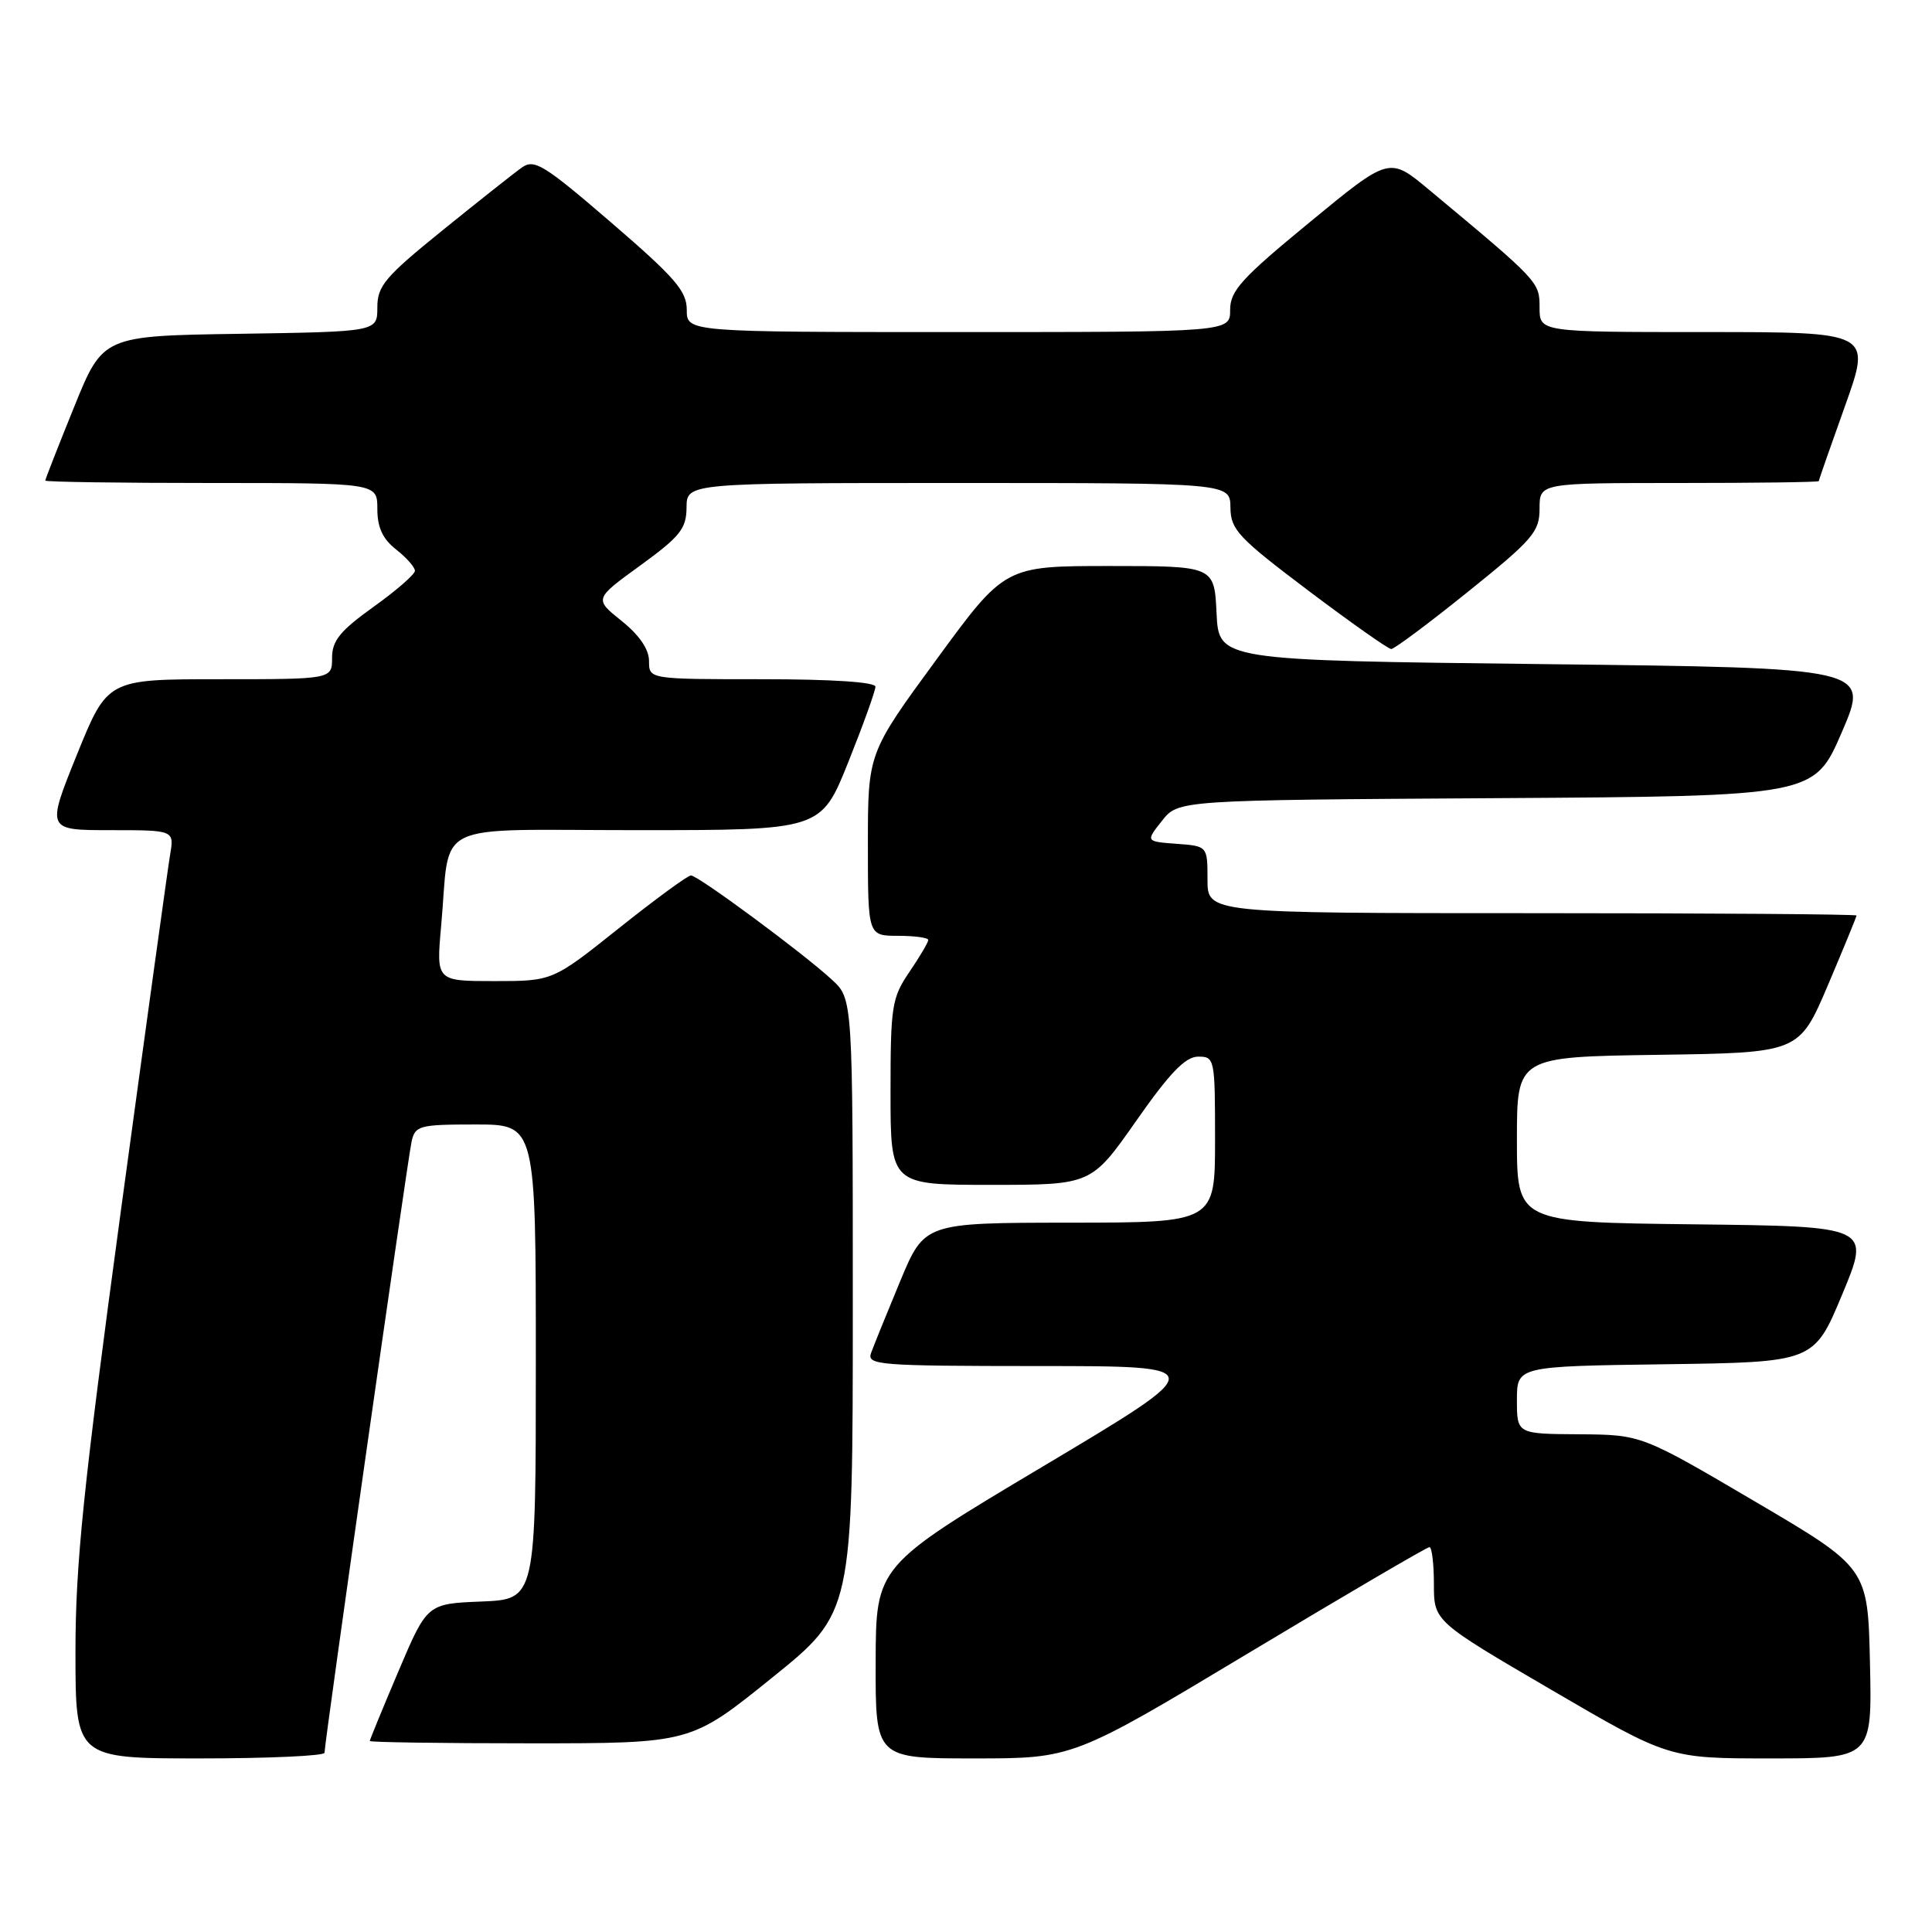 <?xml version="1.0" encoding="UTF-8" standalone="no"?>
<!DOCTYPE svg PUBLIC "-//W3C//DTD SVG 1.1//EN" "http://www.w3.org/Graphics/SVG/1.1/DTD/svg11.dtd" >
<svg xmlns="http://www.w3.org/2000/svg" xmlns:xlink="http://www.w3.org/1999/xlink" version="1.1" viewBox="0 0 256 256">
 <g >
 <path fill="currentColor"
d=" M 43.00 232.25 C 42.99 230.96 54.01 153.62 54.54 151.25 C 55.01 149.15 55.56 149.00 63.02 149.00 C 71.00 149.00 71.00 149.00 71.00 180.46 C 71.00 211.91 71.00 211.91 63.80 212.21 C 56.60 212.50 56.60 212.50 52.80 221.44 C 50.71 226.36 49.00 230.53 49.00 230.69 C 49.00 230.86 58.57 231.00 70.26 231.00 C 91.53 231.00 91.53 231.00 102.26 222.34 C 113.00 213.69 113.00 213.69 113.00 173.03 C 113.00 132.37 113.00 132.37 110.25 129.83 C 106.48 126.34 92.50 116.00 91.55 116.00 C 91.13 116.00 86.83 119.15 82.00 123.00 C 73.22 130.00 73.22 130.00 65.51 130.00 C 57.80 130.00 57.80 130.00 58.45 122.75 C 59.74 108.50 56.67 110.00 84.47 110.00 C 108.79 110.00 108.79 110.00 112.40 100.99 C 114.38 96.04 116.00 91.54 116.00 90.99 C 116.00 90.38 110.26 90.00 101.00 90.00 C 86.00 90.00 86.00 90.00 86.00 87.60 C 86.00 86.04 84.73 84.17 82.37 82.28 C 78.73 79.36 78.73 79.36 84.84 74.93 C 90.12 71.09 90.95 70.06 90.97 67.25 C 91.00 64.00 91.00 64.00 127.00 64.00 C 163.00 64.00 163.00 64.00 163.04 67.25 C 163.07 70.19 164.06 71.24 173.35 78.25 C 179.00 82.51 183.95 86.00 184.35 86.00 C 184.75 86.00 189.34 82.58 194.54 78.39 C 203.13 71.48 204.00 70.47 204.00 67.39 C 204.00 64.00 204.00 64.00 222.50 64.00 C 232.68 64.00 241.00 63.89 241.00 63.75 C 241.00 63.61 242.57 59.11 244.49 53.75 C 247.97 44.00 247.97 44.00 225.99 44.00 C 204.00 44.00 204.00 44.00 204.00 40.75 C 204.00 37.35 203.95 37.30 189.30 25.10 C 184.09 20.76 184.09 20.76 173.55 29.44 C 164.50 36.88 163.00 38.53 163.00 41.06 C 163.00 44.00 163.00 44.00 127.00 44.00 C 91.00 44.00 91.00 44.00 91.00 41.05 C 91.00 38.56 89.45 36.78 81.00 29.50 C 72.08 21.82 70.80 21.03 69.16 22.19 C 68.14 22.91 63.42 26.65 58.66 30.50 C 51.02 36.68 50.00 37.88 50.00 40.73 C 50.00 43.95 50.00 43.95 31.82 44.23 C 13.64 44.50 13.64 44.50 9.82 53.93 C 7.72 59.11 6.00 63.50 6.00 63.68 C 6.00 63.86 15.90 64.00 28.00 64.00 C 50.00 64.00 50.00 64.00 50.00 67.43 C 50.00 69.89 50.70 71.41 52.50 72.82 C 53.87 73.90 54.99 75.17 54.98 75.64 C 54.97 76.11 52.49 78.27 49.48 80.42 C 45.06 83.59 44.00 84.90 44.00 87.17 C 44.00 90.00 44.00 90.00 29.12 90.00 C 14.24 90.00 14.24 90.00 10.19 100.00 C 6.15 110.00 6.15 110.00 14.62 110.00 C 23.09 110.00 23.09 110.00 22.54 113.25 C 22.24 115.04 19.29 136.36 15.99 160.63 C 11.04 197.14 10.00 207.21 10.00 218.88 C 10.00 233.00 10.00 233.00 26.50 233.00 C 35.58 233.00 43.00 232.66 43.00 232.25 Z  M 165.50 219.00 C 178.32 211.30 189.08 205.00 189.41 205.00 C 189.73 205.00 190.00 207.21 190.00 209.91 C 190.00 214.82 190.00 214.82 205.56 223.91 C 221.12 233.00 221.12 233.00 234.59 233.00 C 248.06 233.00 248.06 233.00 247.78 220.37 C 247.50 207.75 247.50 207.75 232.50 198.93 C 217.50 190.11 217.50 190.11 209.25 190.05 C 201.00 190.00 201.00 190.00 201.00 185.52 C 201.00 181.04 201.00 181.04 220.68 180.77 C 240.36 180.50 240.36 180.50 244.11 171.50 C 247.86 162.50 247.86 162.50 224.43 162.23 C 201.00 161.96 201.00 161.96 201.00 151.00 C 201.00 140.04 201.00 140.04 219.70 139.77 C 238.39 139.50 238.39 139.50 242.20 130.56 C 244.29 125.64 246.00 121.47 246.00 121.31 C 246.00 121.14 226.65 121.00 203.00 121.00 C 160.00 121.00 160.00 121.00 160.00 116.56 C 160.00 112.11 160.00 112.11 155.90 111.81 C 151.80 111.50 151.80 111.50 153.97 108.76 C 156.13 106.02 156.13 106.02 198.26 105.76 C 240.39 105.50 240.39 105.50 244.06 97.00 C 247.72 88.50 247.72 88.50 204.61 88.00 C 161.50 87.50 161.50 87.50 161.20 81.25 C 160.90 75.00 160.90 75.00 147.03 75.00 C 133.15 75.00 133.15 75.00 124.08 87.40 C 115.00 99.79 115.00 99.79 115.00 111.90 C 115.00 124.00 115.00 124.00 119.00 124.00 C 121.20 124.00 123.00 124.25 123.00 124.55 C 123.00 124.86 121.88 126.76 120.50 128.79 C 118.17 132.22 118.00 133.29 118.00 144.73 C 118.00 157.00 118.00 157.00 131.31 157.00 C 144.61 157.00 144.61 157.00 150.56 148.51 C 155.00 142.16 157.07 140.02 158.75 140.01 C 160.95 140.00 161.00 140.26 161.00 151.00 C 161.00 162.00 161.00 162.00 141.75 162.01 C 122.50 162.03 122.50 162.03 119.28 169.76 C 117.51 174.02 115.78 178.29 115.43 179.25 C 114.83 180.88 116.30 181.00 137.64 181.01 C 160.50 181.01 160.50 181.01 138.28 194.26 C 116.06 207.50 116.06 207.50 116.03 220.25 C 116.00 233.00 116.00 233.00 129.09 233.00 C 142.19 233.00 142.19 233.00 165.50 219.00 Z "/>
</g>
</svg>